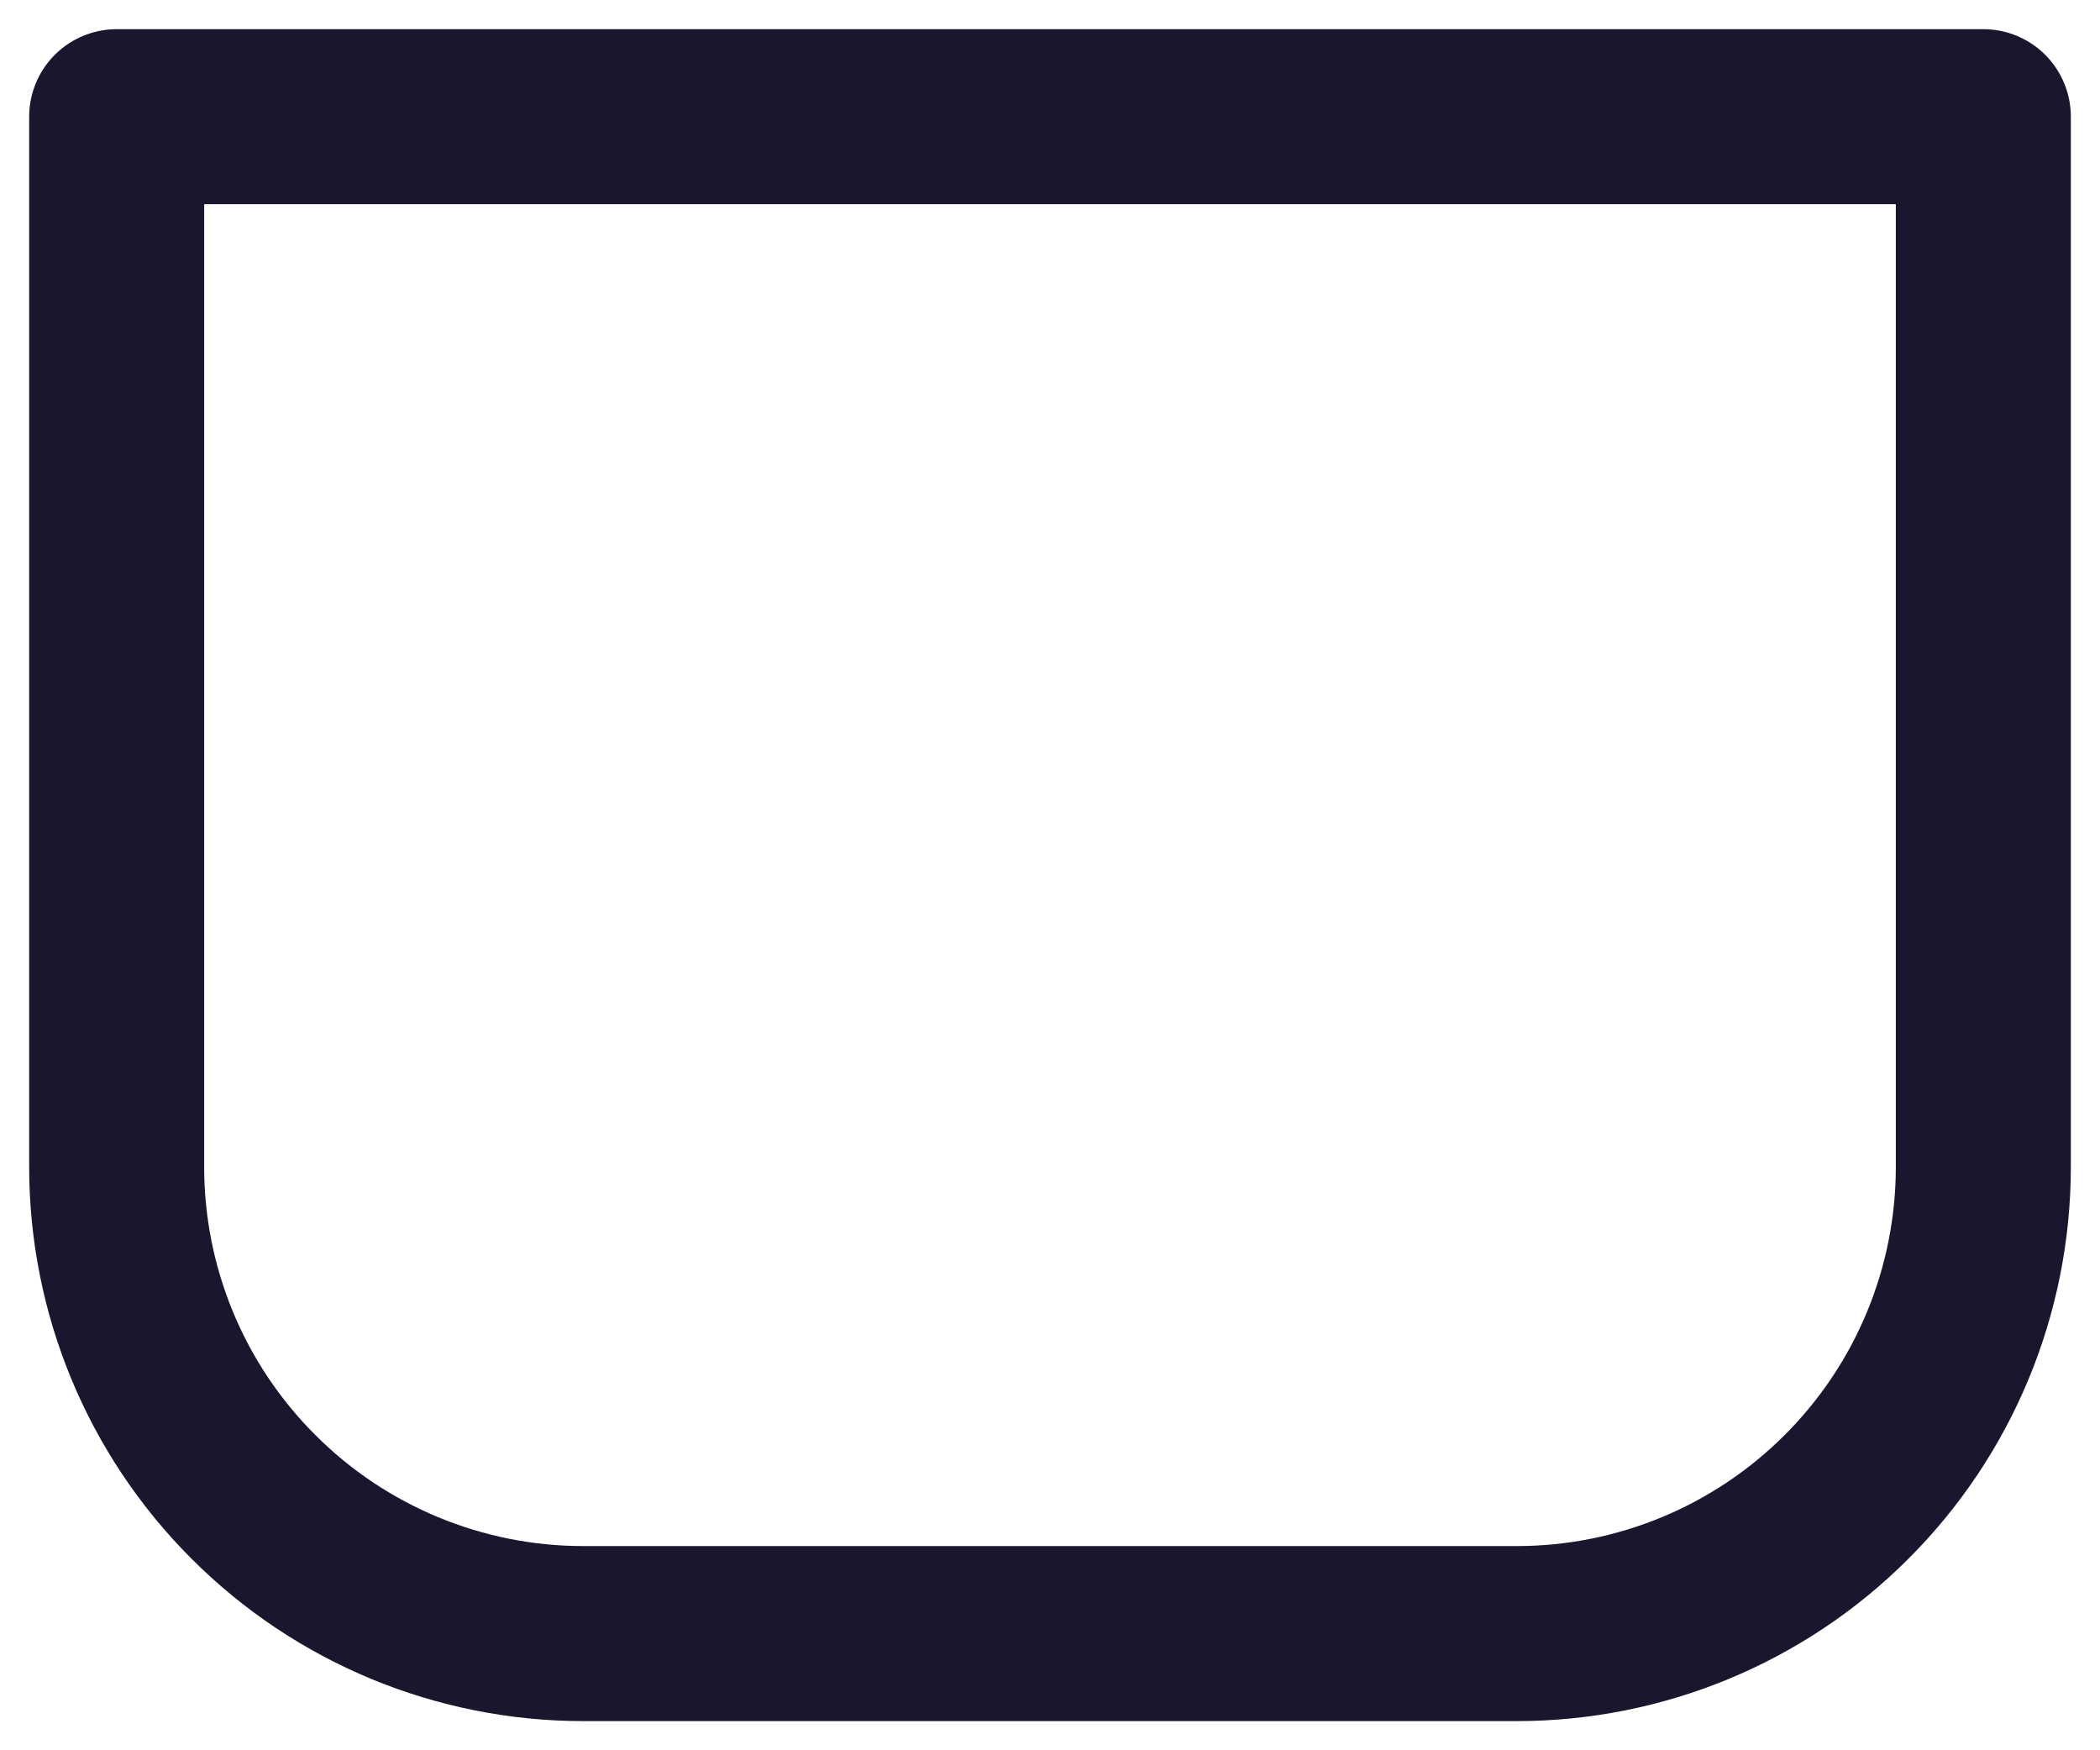 <svg xmlns="http://www.w3.org/2000/svg" width="18" height="15" viewBox="0 0 18 15" fill="none">
  <path d="M1 1H17V10C17 11.061 16.579 12.078 15.828 12.828C15.078 13.579 14.061 14 13 14H5C3.939 14 2.922 13.579 2.172 12.828C1.421 12.078 1 11.061 1 10V1Z" stroke="#1A162E" stroke-width="1.5" stroke-linecap="round" stroke-linejoin="round"/>
</svg>